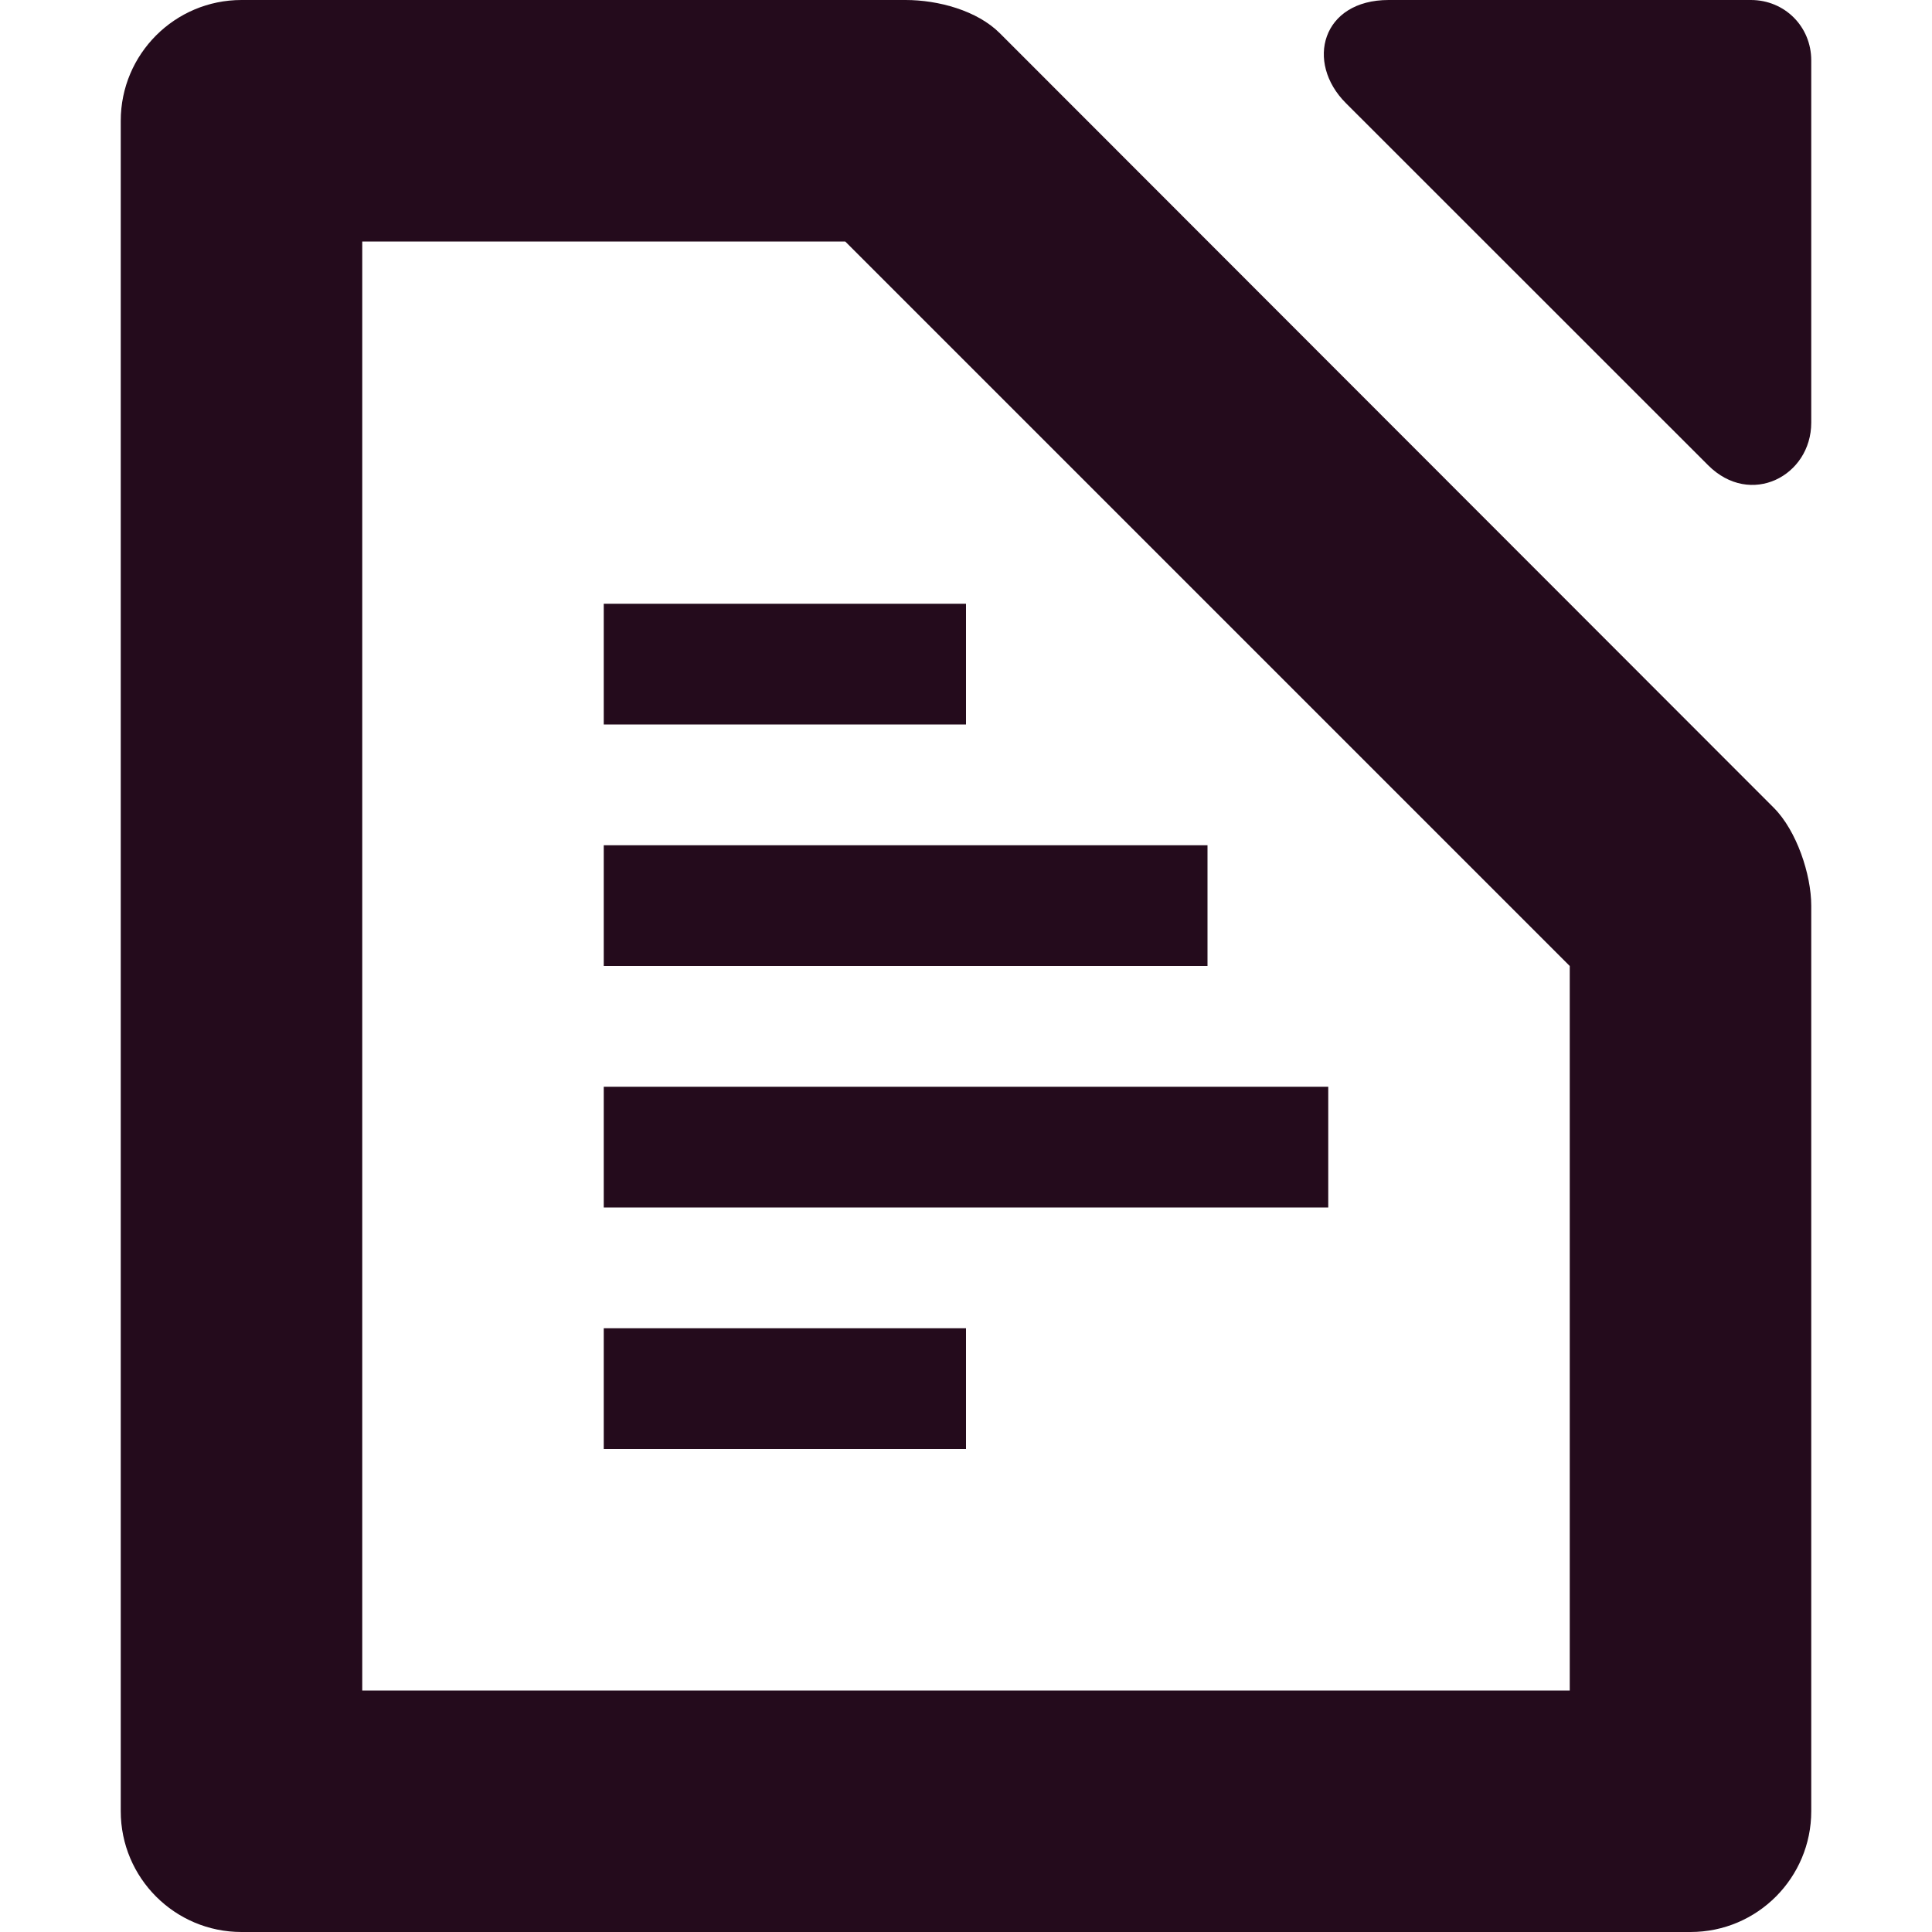 <svg xmlns="http://www.w3.org/2000/svg" width="16" height="16" version="1.1">
 <path style="fill:#240b1c" d="M 5,11 H 8 V 12 H 5 Z"/>
 <path style="fill:#240b1c" d="M 5,9 H 11 V 10 H 5 Z"/>
 <path style="fill:#240b1c" d="M 5,7 H 10 V 8 H 5 Z"/>
 <path style="fill:#240b1c" d="M 5,5 H 8 V 6 H 5 Z"/>
 <path style="fill:#240b1c" d="M 2,0 C 1.448,0 1,0.448 1,1 V 15 C 1,15.552 1.448,16 2,16 H 14 C 14.556,16 15,15.548 15,15 V 7.5 C 15,7.243 14.879,6.879 14.69,6.69 L 8.28,0.275 C 8.092,0.087 7.77,0 7.5,0 Z M 3,2 H 7 L 13,8 V 14 H 3 Z"/>
 <path style="fill:#240b1c" d="M 11.5,0 C 10.948,0 10.807,0.515 11.146,0.854 L 14.146,3.853 C 14.497,4.204 15,3.942 15,3.5 V 0.5 C 15,0.22 14.78,0 14.5,0 Z"/>
</svg>
